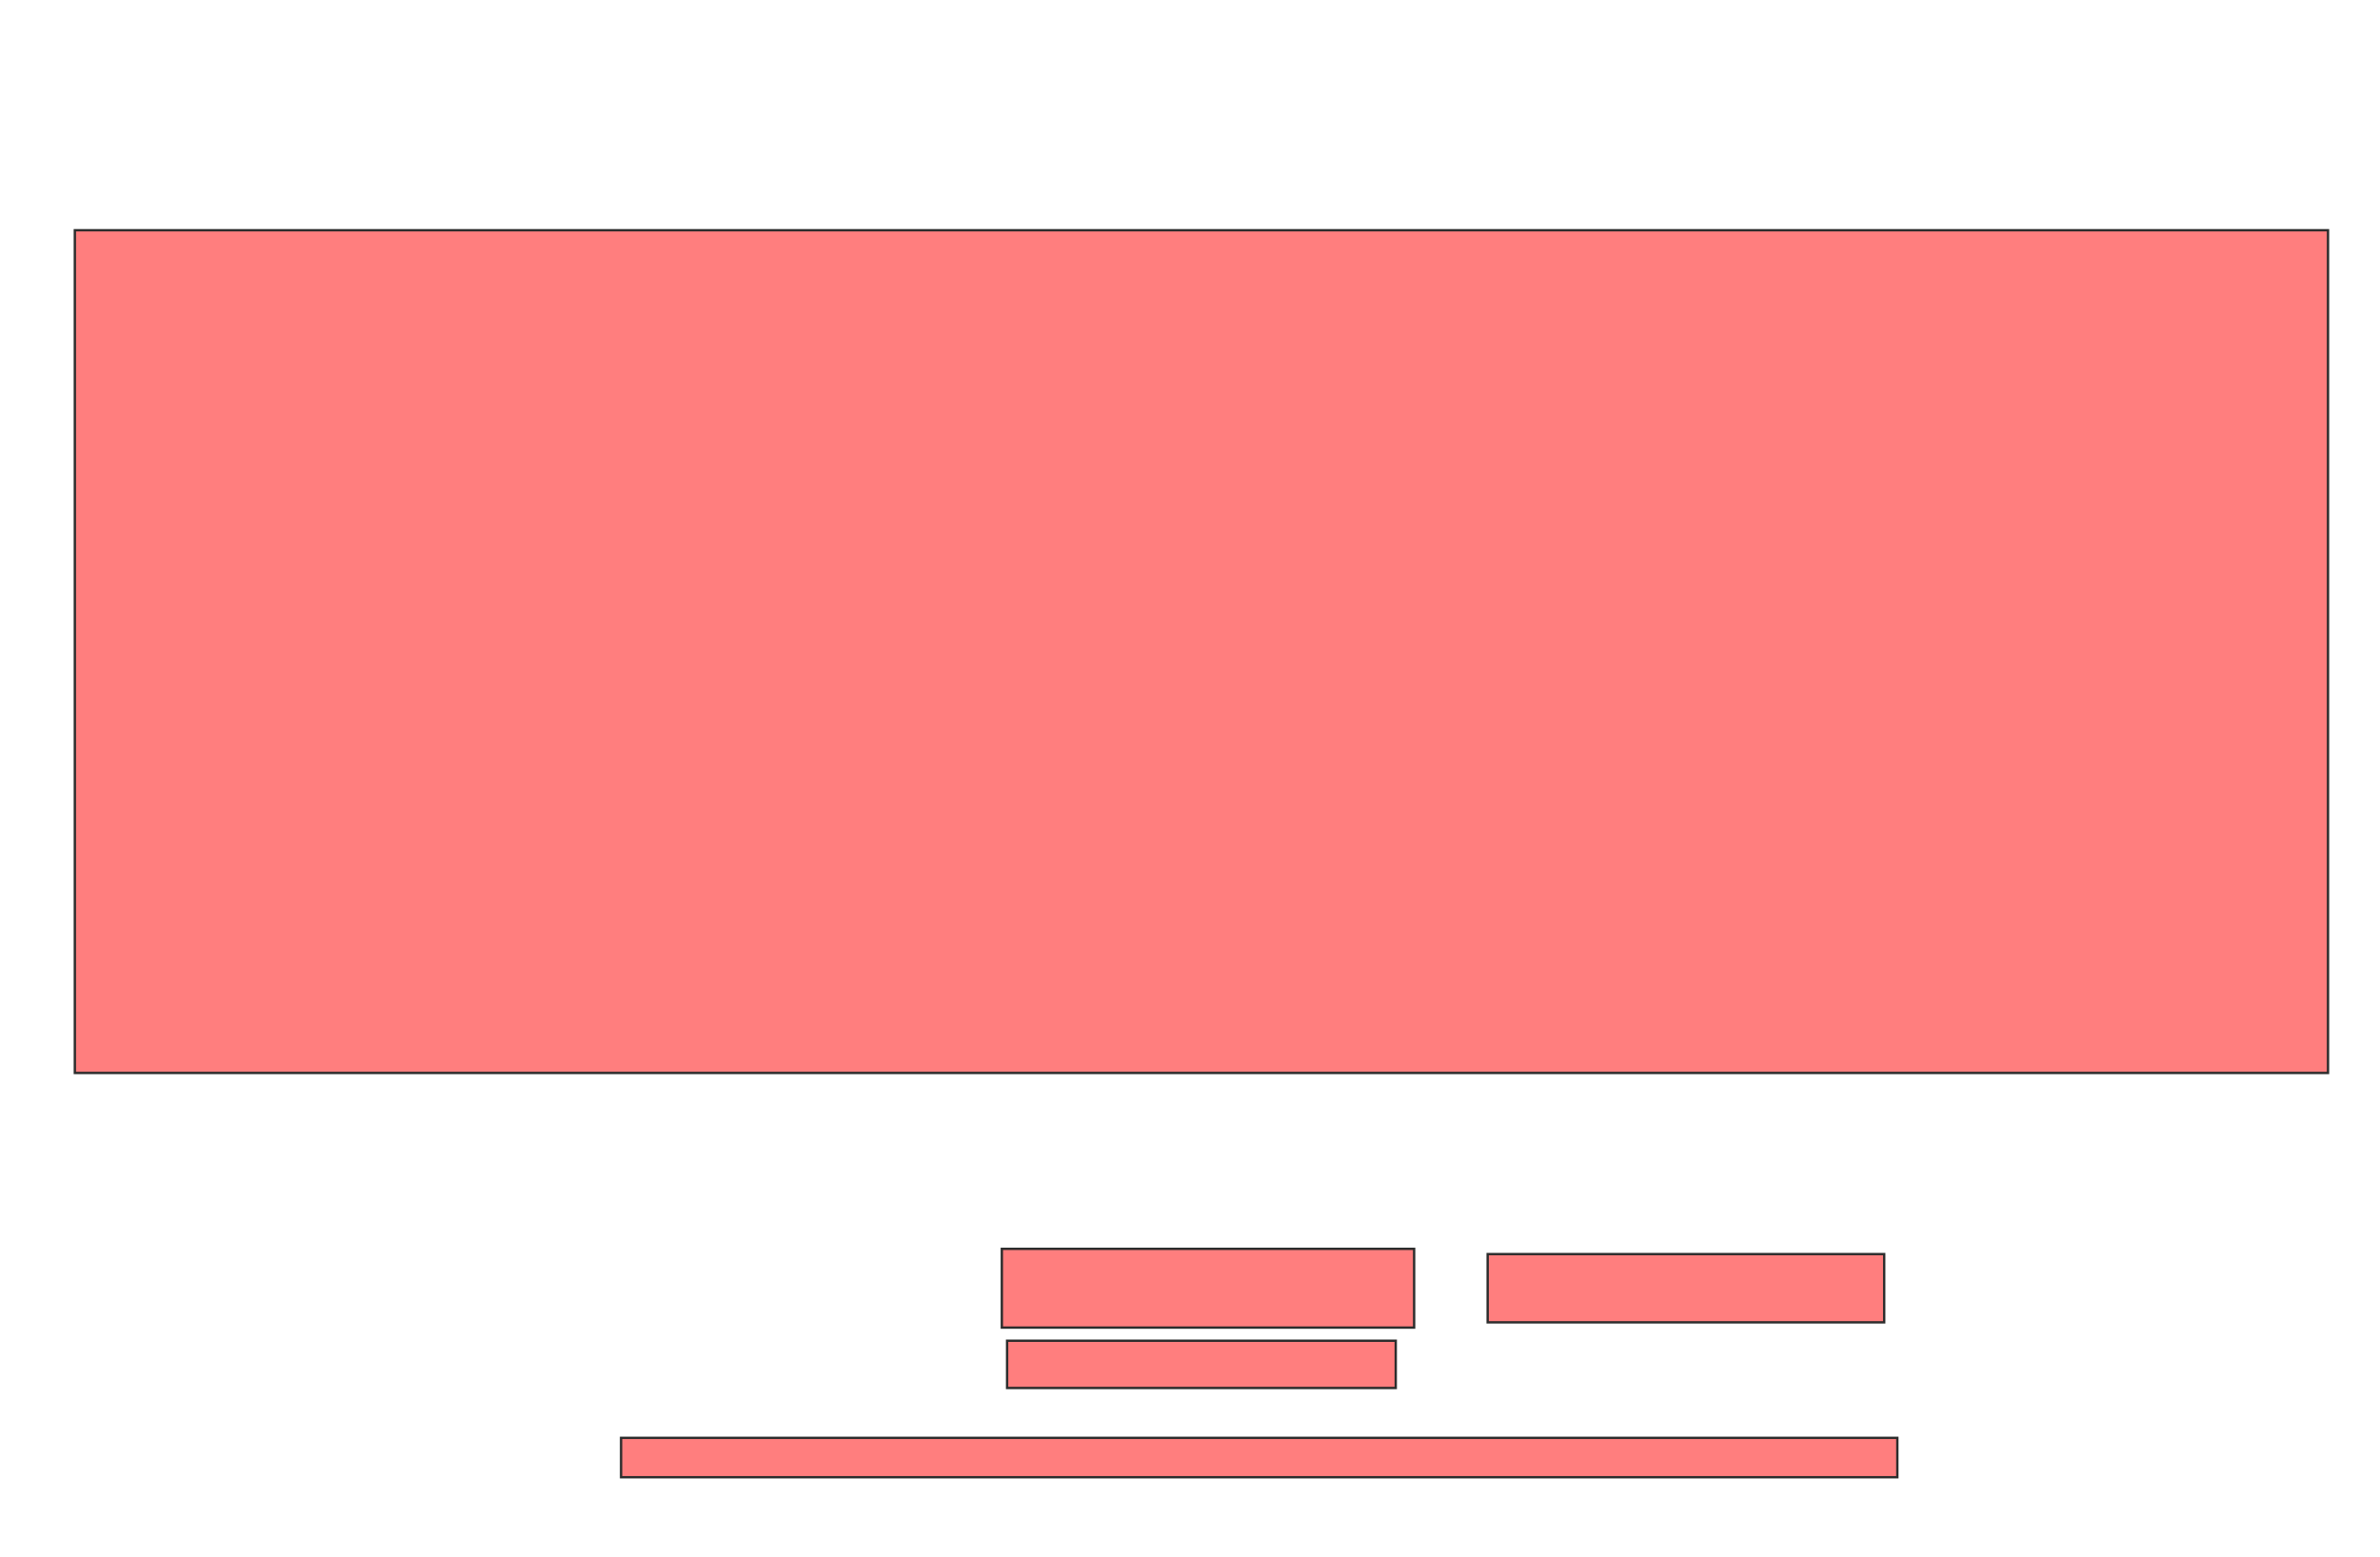 <svg xmlns="http://www.w3.org/2000/svg" width="1007" height="659">
 <!-- Created with Image Occlusion Enhanced -->
 <g>
  <title>Labels</title>
 </g>
 <g>
  <title>Masks</title>
  <g id="be8262c530ca4ad481887725c6aa651b-ao-1" class="qshape">
   <rect height="33.333" width="174.444" y="528.556" x="423.889" stroke="#2D2D2D" fill="#FF7E7E" class="qshape"/>
   <rect height="20" width="164.444" y="567.444" x="426.111" stroke="#2D2D2D" fill="#FF7E7E" class="qshape"/>
   <rect height="16.667" width="540" y="608.556" x="262.778" stroke="#2D2D2D" fill="#FF7E7E" class="qshape"/>
   <rect height="28.889" width="167.778" y="530.778" x="629.444" stroke="#2D2D2D" fill="#FF7E7E" class="qshape"/>
   <rect height="356.667" width="953.333" y="97.444" x="31.667" stroke="#2D2D2D" fill="#FF7E7E" class="qshape"/>
  </g>
 </g>
</svg>
